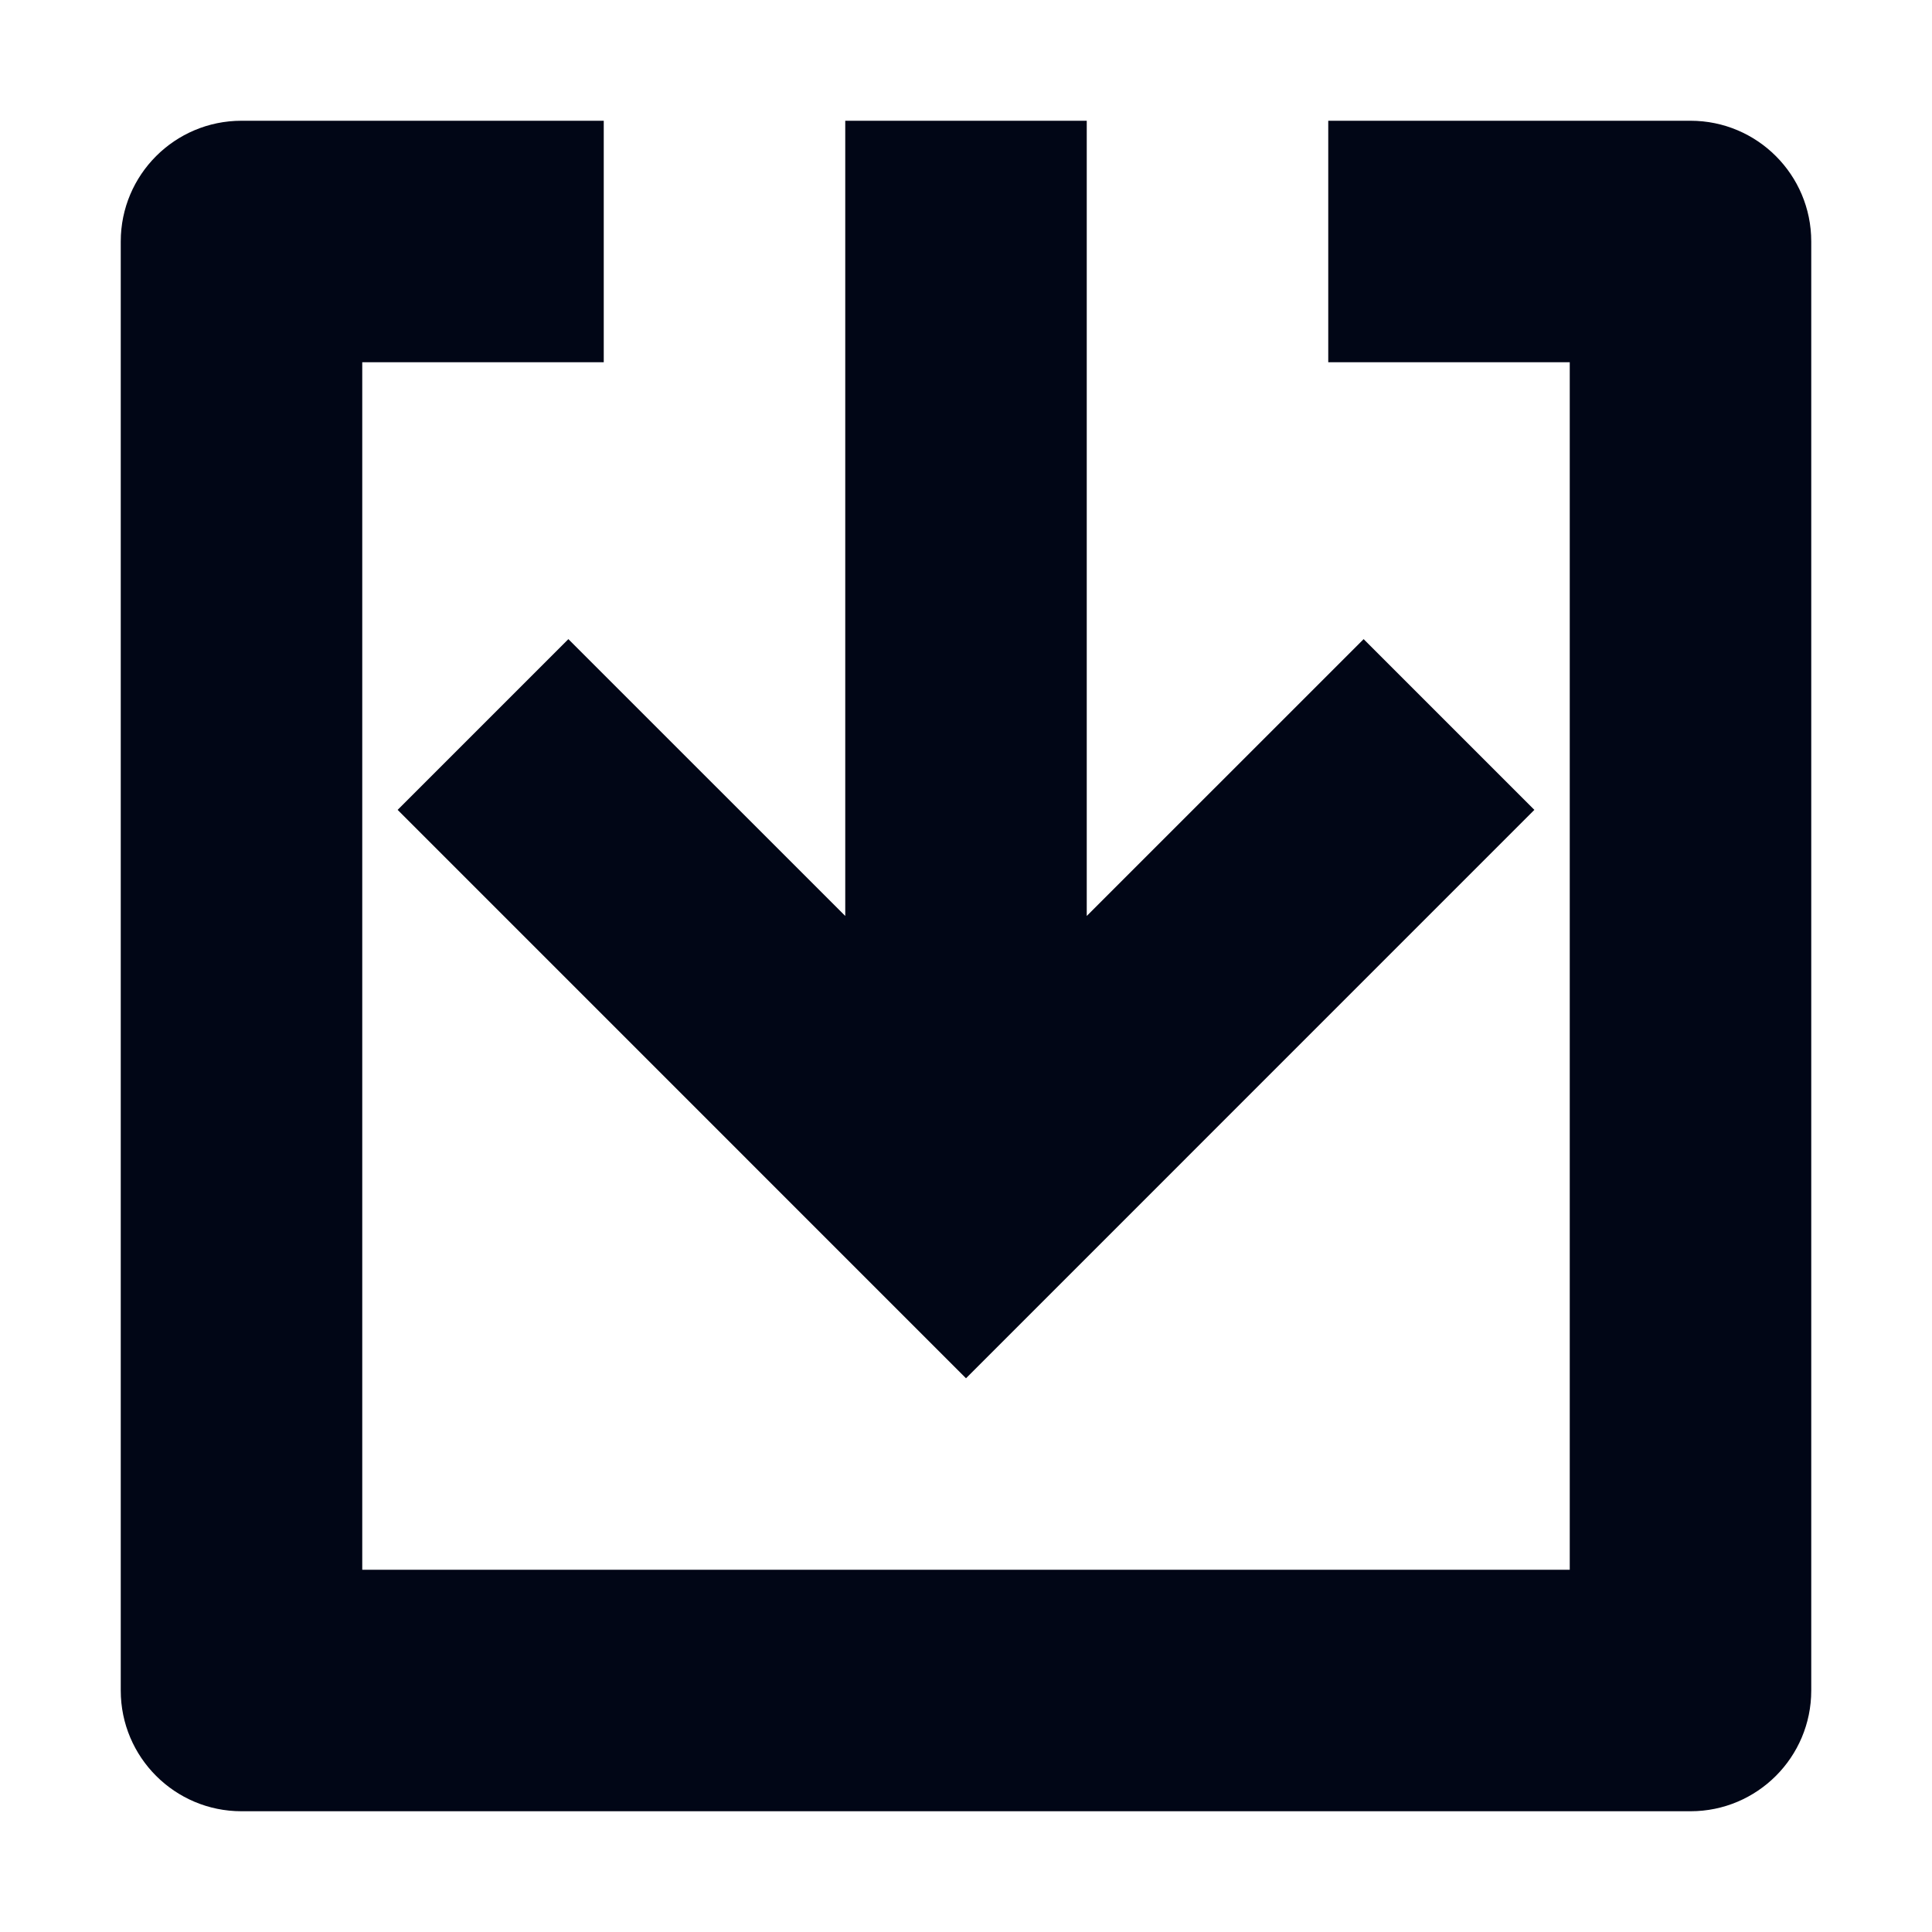 <svg width="48" height="48" viewBox="0 0 48 48" fill="none" xmlns="http://www.w3.org/2000/svg">
<path fill-rule="evenodd" clip-rule="evenodd" d="M39 9V39H9V9H15V3H6C4.343 3 3 4.343 3 6V42C3 43.657 4.343 45 6 45H42C43.657 45 45 43.657 45 42V6C45 4.343 43.657 3 42 3H33V9H39ZM14.121 15.879L9.879 20.121L24 34.243L38.121 20.121L33.879 15.879L27 22.757V3H21V22.757L14.121 15.879Z" fill="#010616"/>
</svg>
